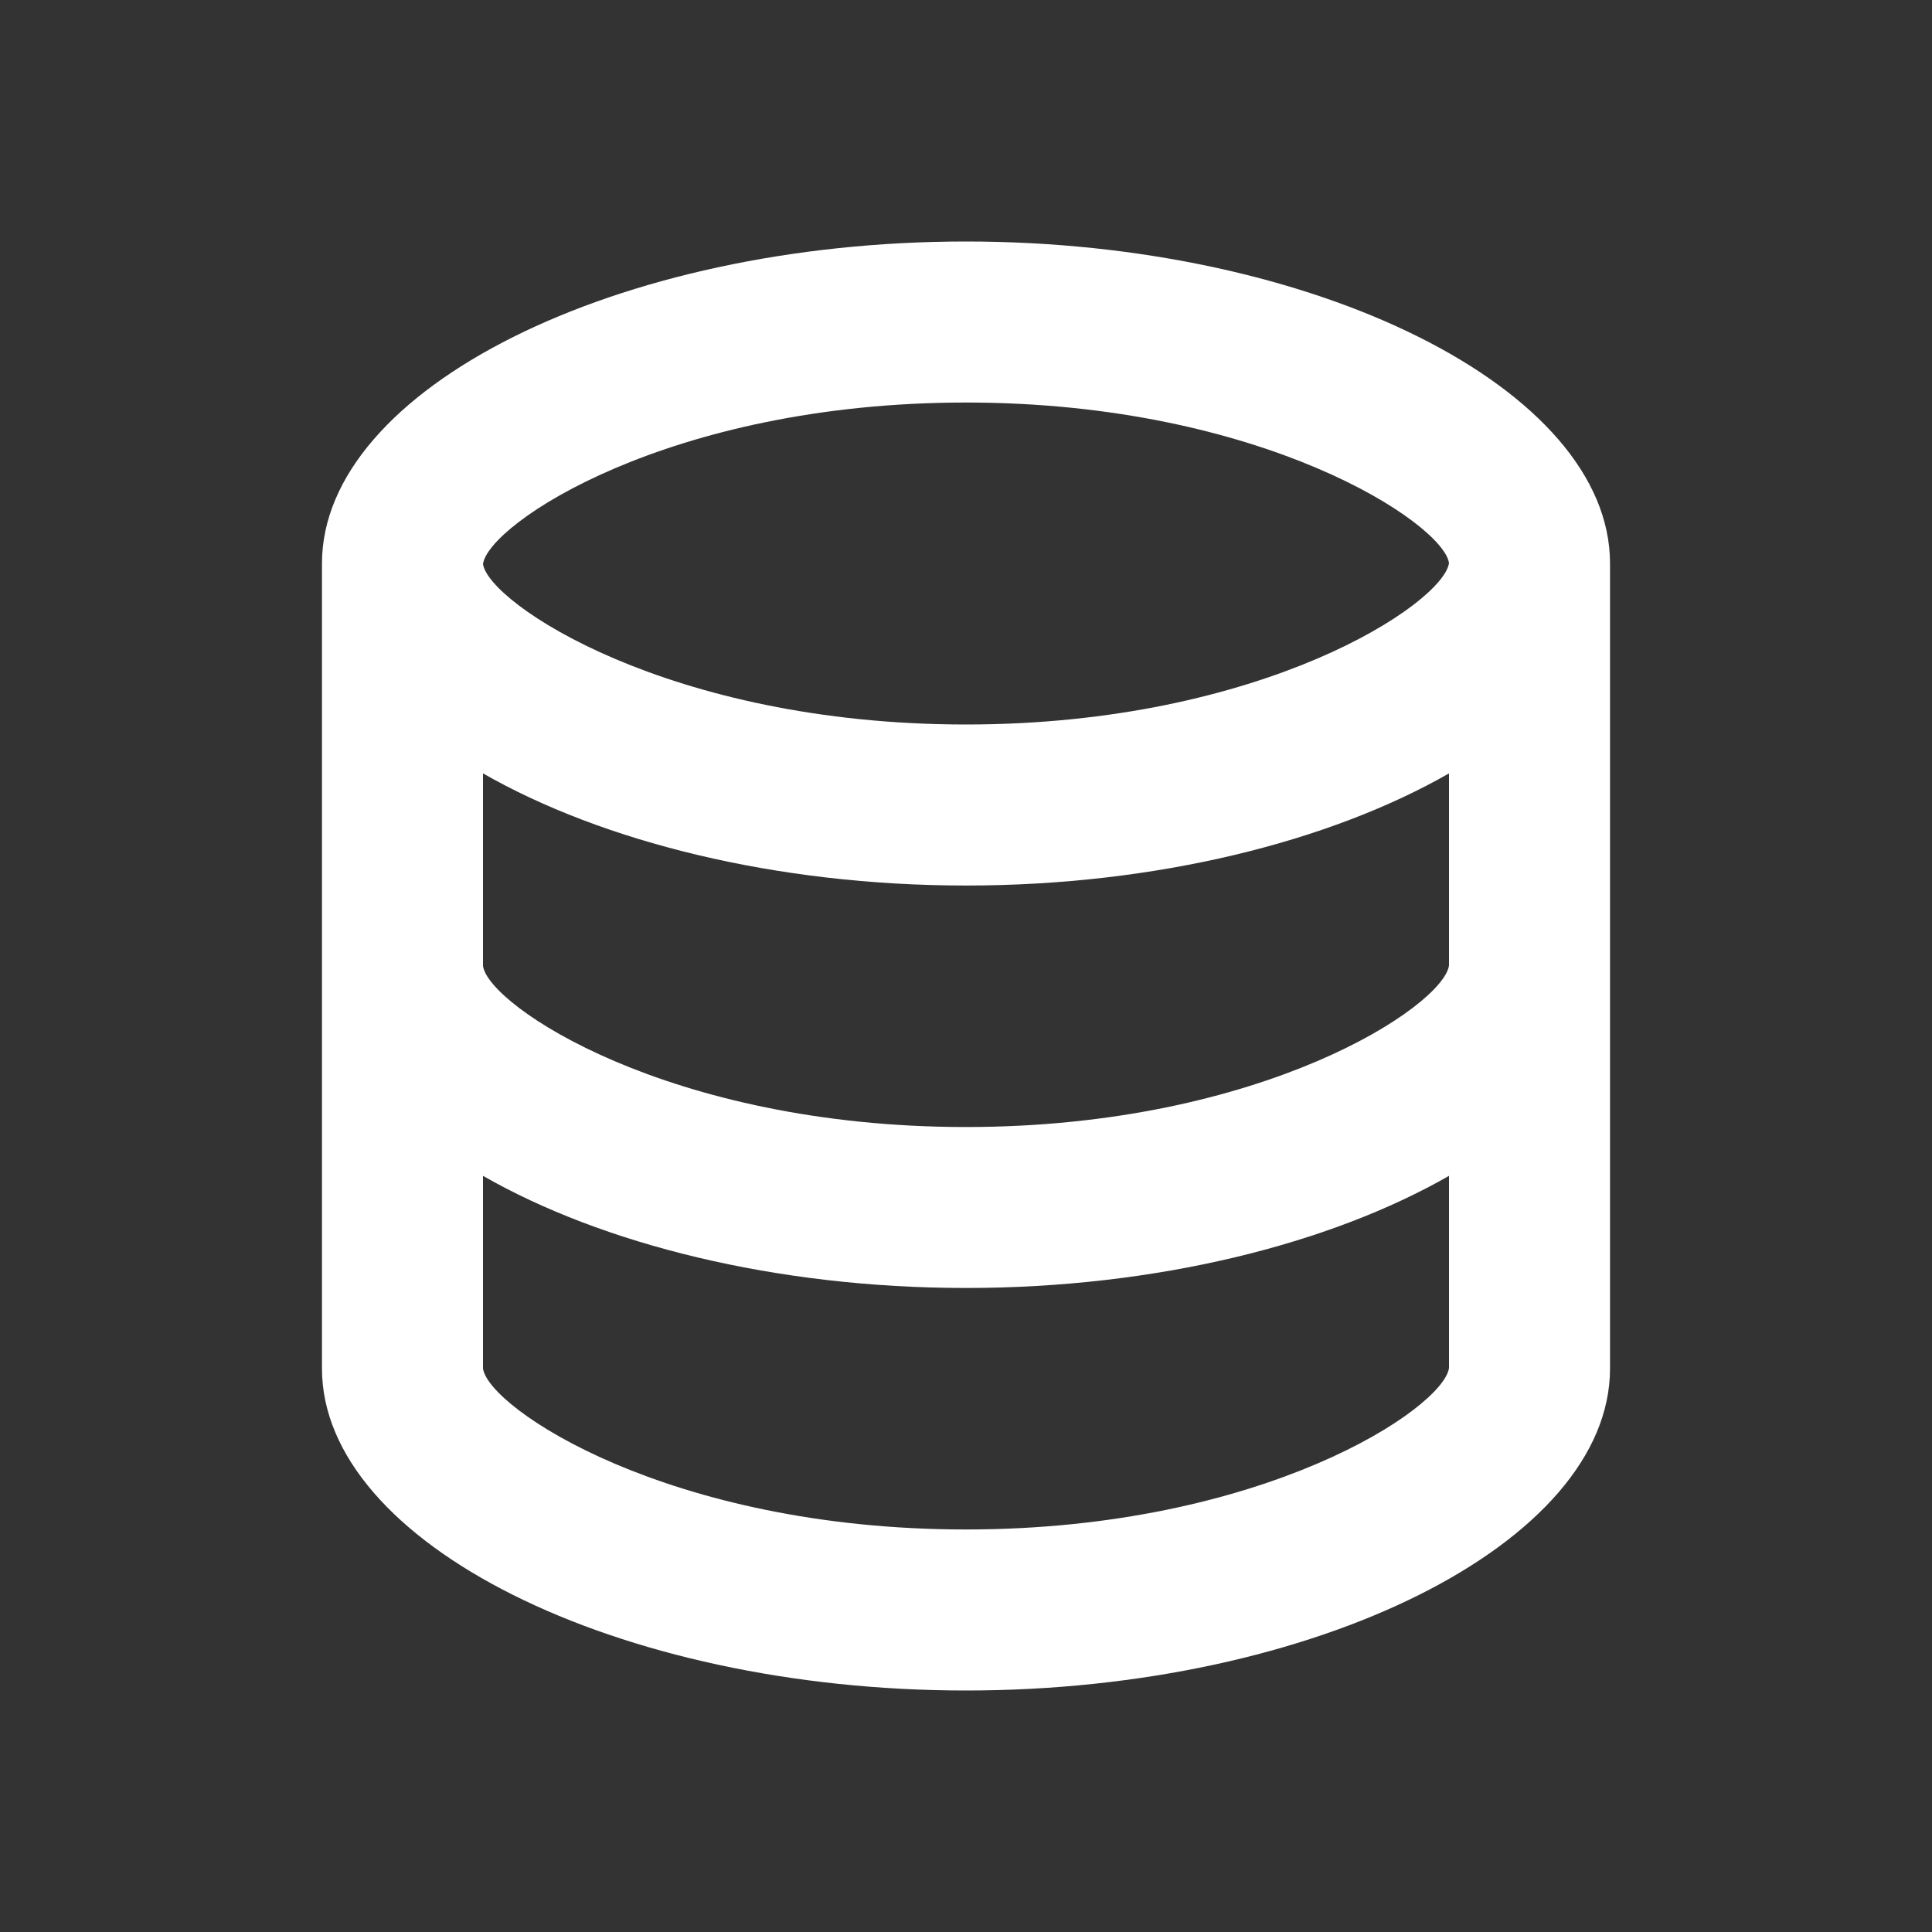 <svg width="26" height="26" viewBox="0 0 26 26" fill="none" xmlns="http://www.w3.org/2000/svg">
<rect x="0" y="0" width="26" height="26" fill="#333333" stroke="none"/>
<path d="M21.667 18.417V7.583C21.667 5.235 17.698 3.25 13 3.25C8.302 3.25 4.333 5.235 4.333 7.583V18.417C4.333 20.765 8.302 22.75 13 22.75C17.698 22.75 21.667 20.765 21.667 18.417ZM13 5.417C16.998 5.417 19.425 7.049 19.5 7.577C19.425 8.117 16.998 9.75 13 9.75C9.001 9.75 6.575 8.117 6.5 7.59C6.575 7.049 9.001 5.417 13 5.417ZM6.5 10.408C8.102 11.325 10.44 11.917 13 11.917C15.56 11.917 17.898 11.325 19.5 10.408V12.993C19.425 13.534 16.998 15.167 13 15.167C9.001 15.167 6.575 13.534 6.5 13V10.408ZM6.5 18.417V15.824C8.102 16.742 10.44 17.333 13 17.333C15.56 17.333 17.898 16.742 19.5 15.824V18.41C19.425 18.951 16.998 20.583 13 20.583C9.001 20.583 6.575 18.951 6.5 18.417Z" fill="white"/>
</svg>
